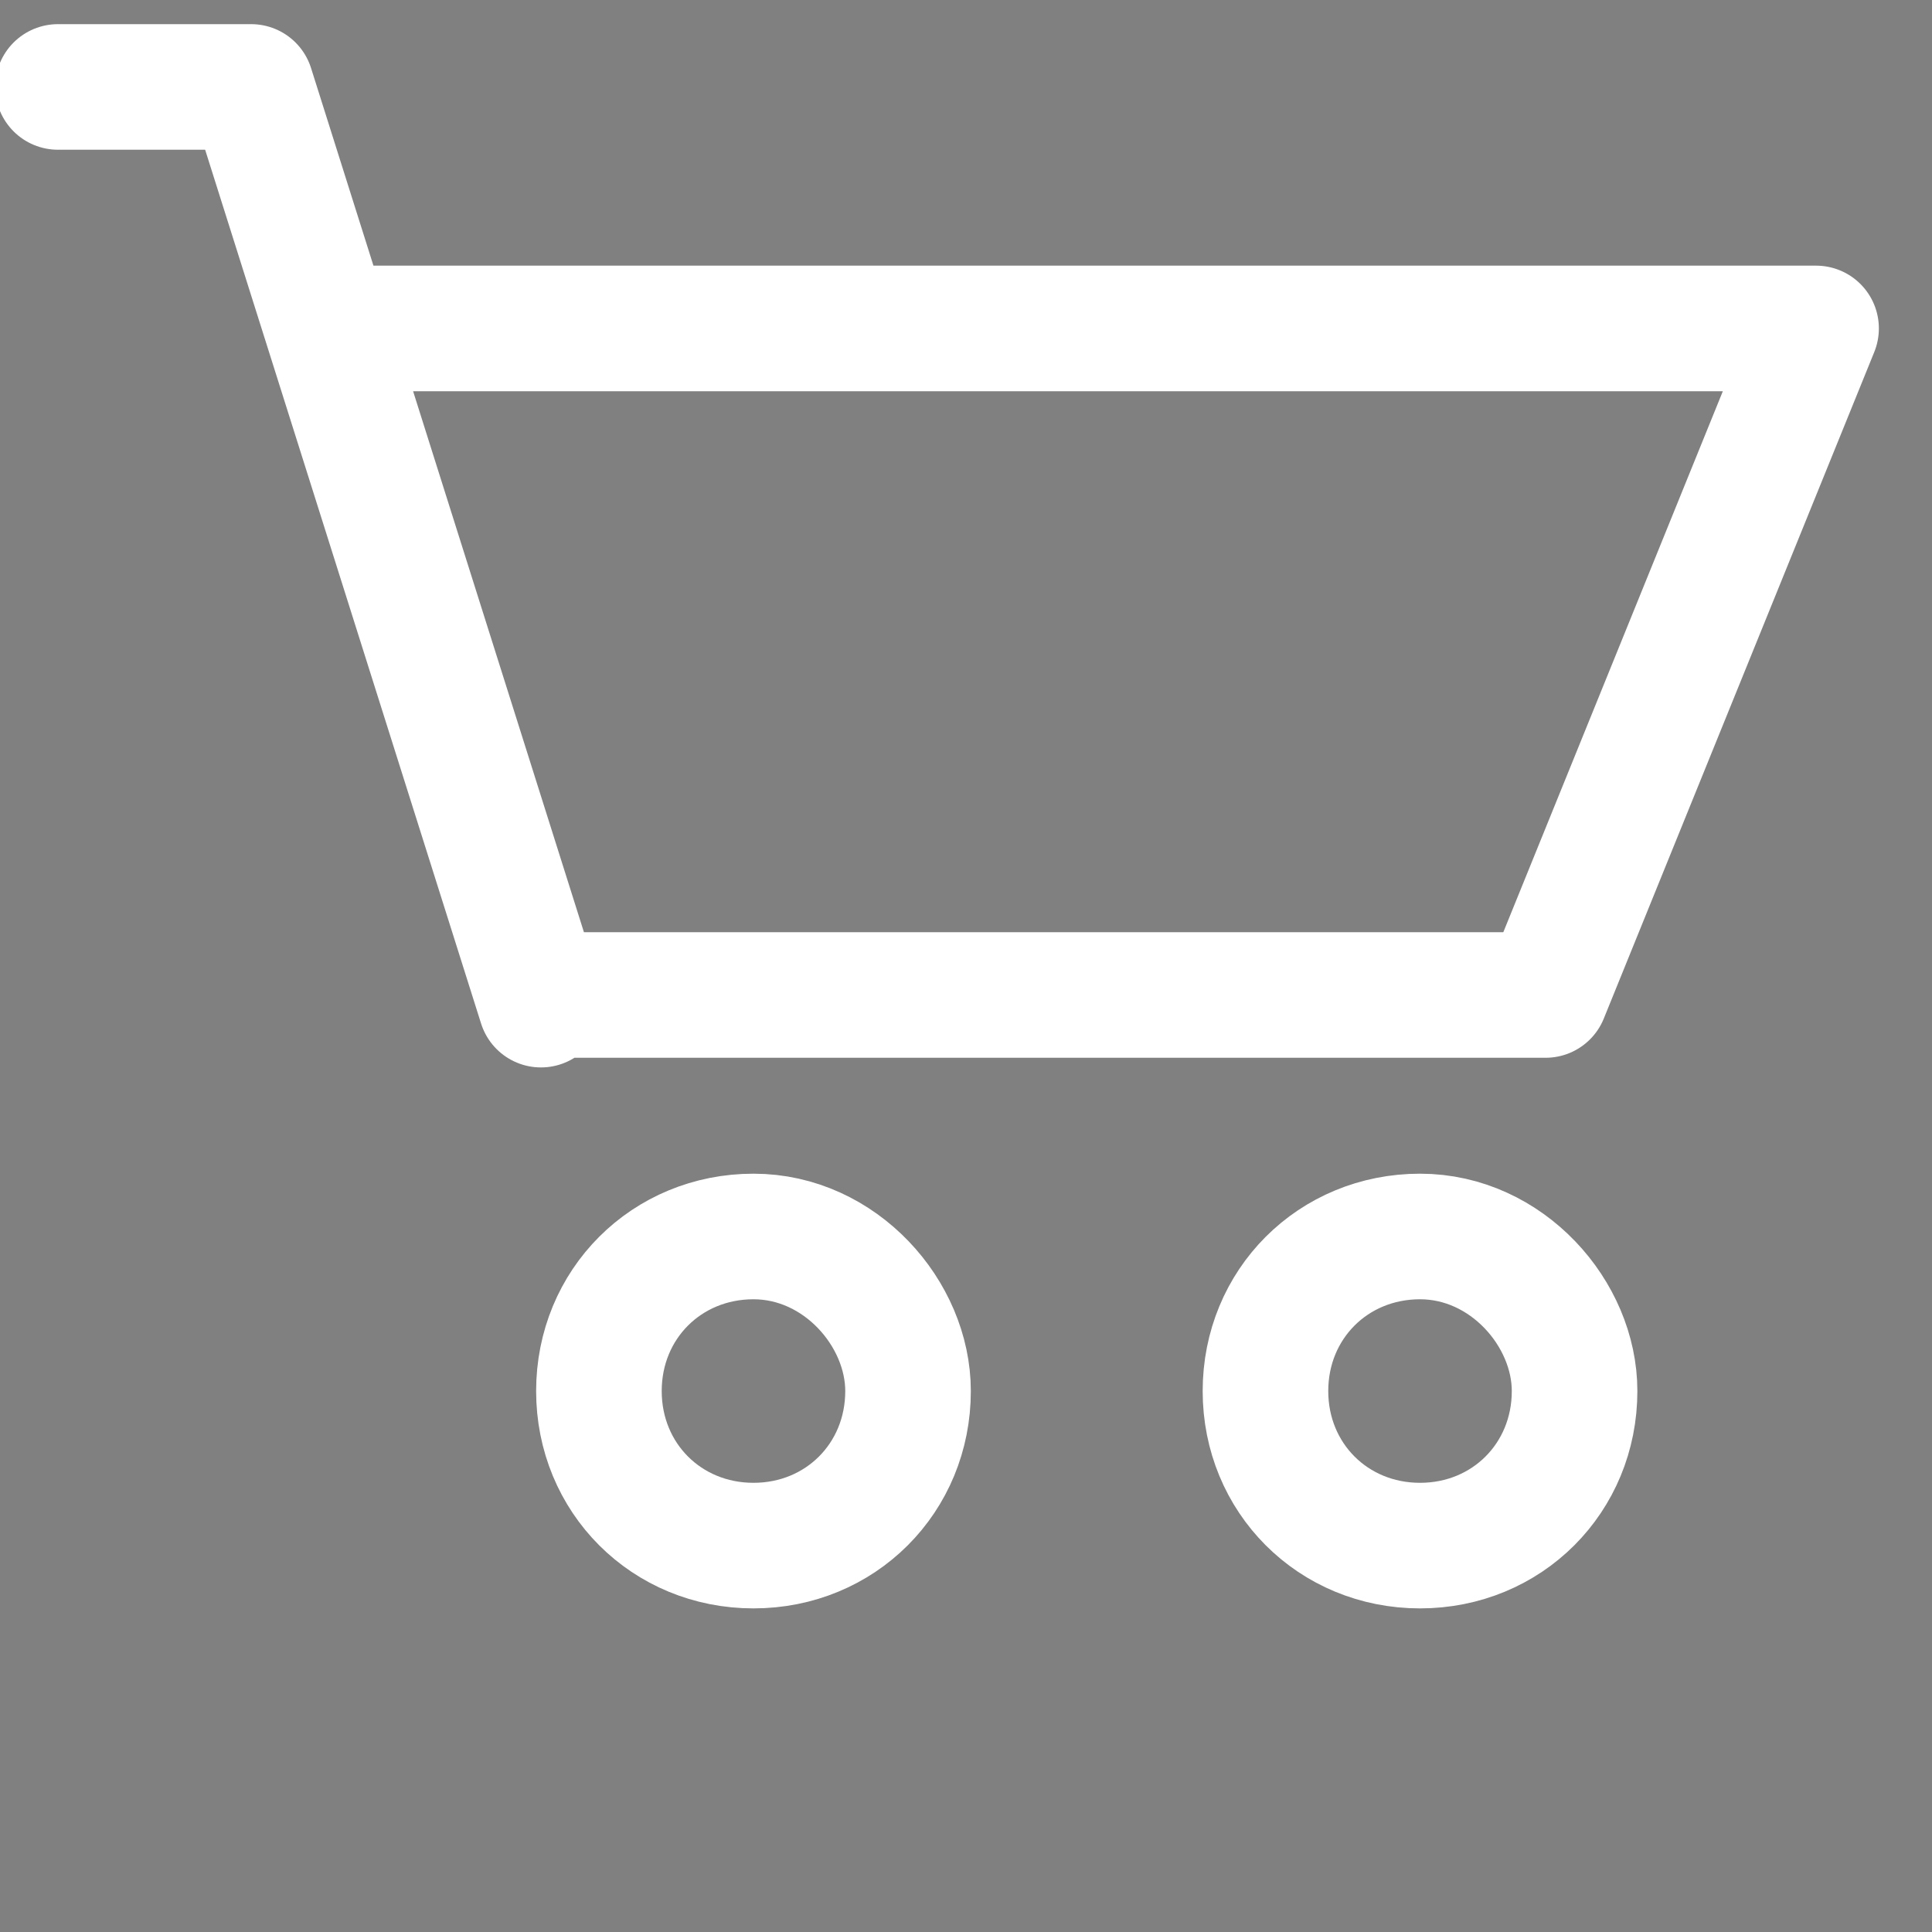 <?xml version="1.0" encoding="utf-8"?>
<!-- Generator: Adobe Illustrator 23.0.5, SVG Export Plug-In . SVG Version: 6.00 Build 0)  -->
<svg width="25" height="25" version="1.1" id="Livello_1" xmlns="http://www.w3.org/2000/svg" xmlns:xlink="http://www.w3.org/1999/xlink" x="0px" y="0px"
	 viewBox="0 0 20 20" style="enable-background:new 0 0 20 20;" xml:space="preserve">
<rect x="0" y="0" width="20" height="20" fill="#808080" stroke="none"/>
<style type="text/css">
	.st0{fill:none;stroke:#000000;stroke-linecap:round;stroke-linejoin:round;}
	.st1{fill:none;stroke:#FFFFFF;stroke-width:1.3;stroke-linecap:round;stroke-linejoin:round;}
</style>
<g>
	<g id="hpa-cart">
		<g>
			<g>
				<g>
					<g>
						<path class="st0" d="M5.7,10.3H16l2.8-6.9h-15 M0.6,0.9h2l3,9.5 M9.4,14.4c0,0.9-0.7,1.6-1.6,1.6s-1.6-0.7-1.6-1.6
							c0-0.9,0.7-1.6,1.6-1.6S9.4,13.6,9.4,14.4z M16.3,14.4c0,0.9-0.7,1.6-1.6,1.6s-1.6-0.7-1.6-1.6c0-0.9,0.7-1.6,1.6-1.6
							S16.3,13.6,16.3,14.4z"/>
					</g>
				</g>
			</g>
		</g>
	</g>
	<g>
		<g>
			<g>
				<g>
					<g>
						<path class="st1" d="M5.7,10.3H16l2.8-6.9h-15 M0.6,0.9h2l3,9.5 M9.4,14.4c0,0.9-0.7,1.6-1.6,1.6s-1.6-0.7-1.6-1.6
							c0-0.9,0.7-1.6,1.6-1.6S9.4,13.6,9.4,14.4z M16.3,14.4c0,0.9-0.7,1.6-1.6,1.6s-1.6-0.7-1.6-1.6c0-0.9,0.7-1.6,1.6-1.6
							S16.3,13.6,16.3,14.4z"/>
					</g>
				</g>
			</g>
		</g>
	</g>
</g>
</svg>
